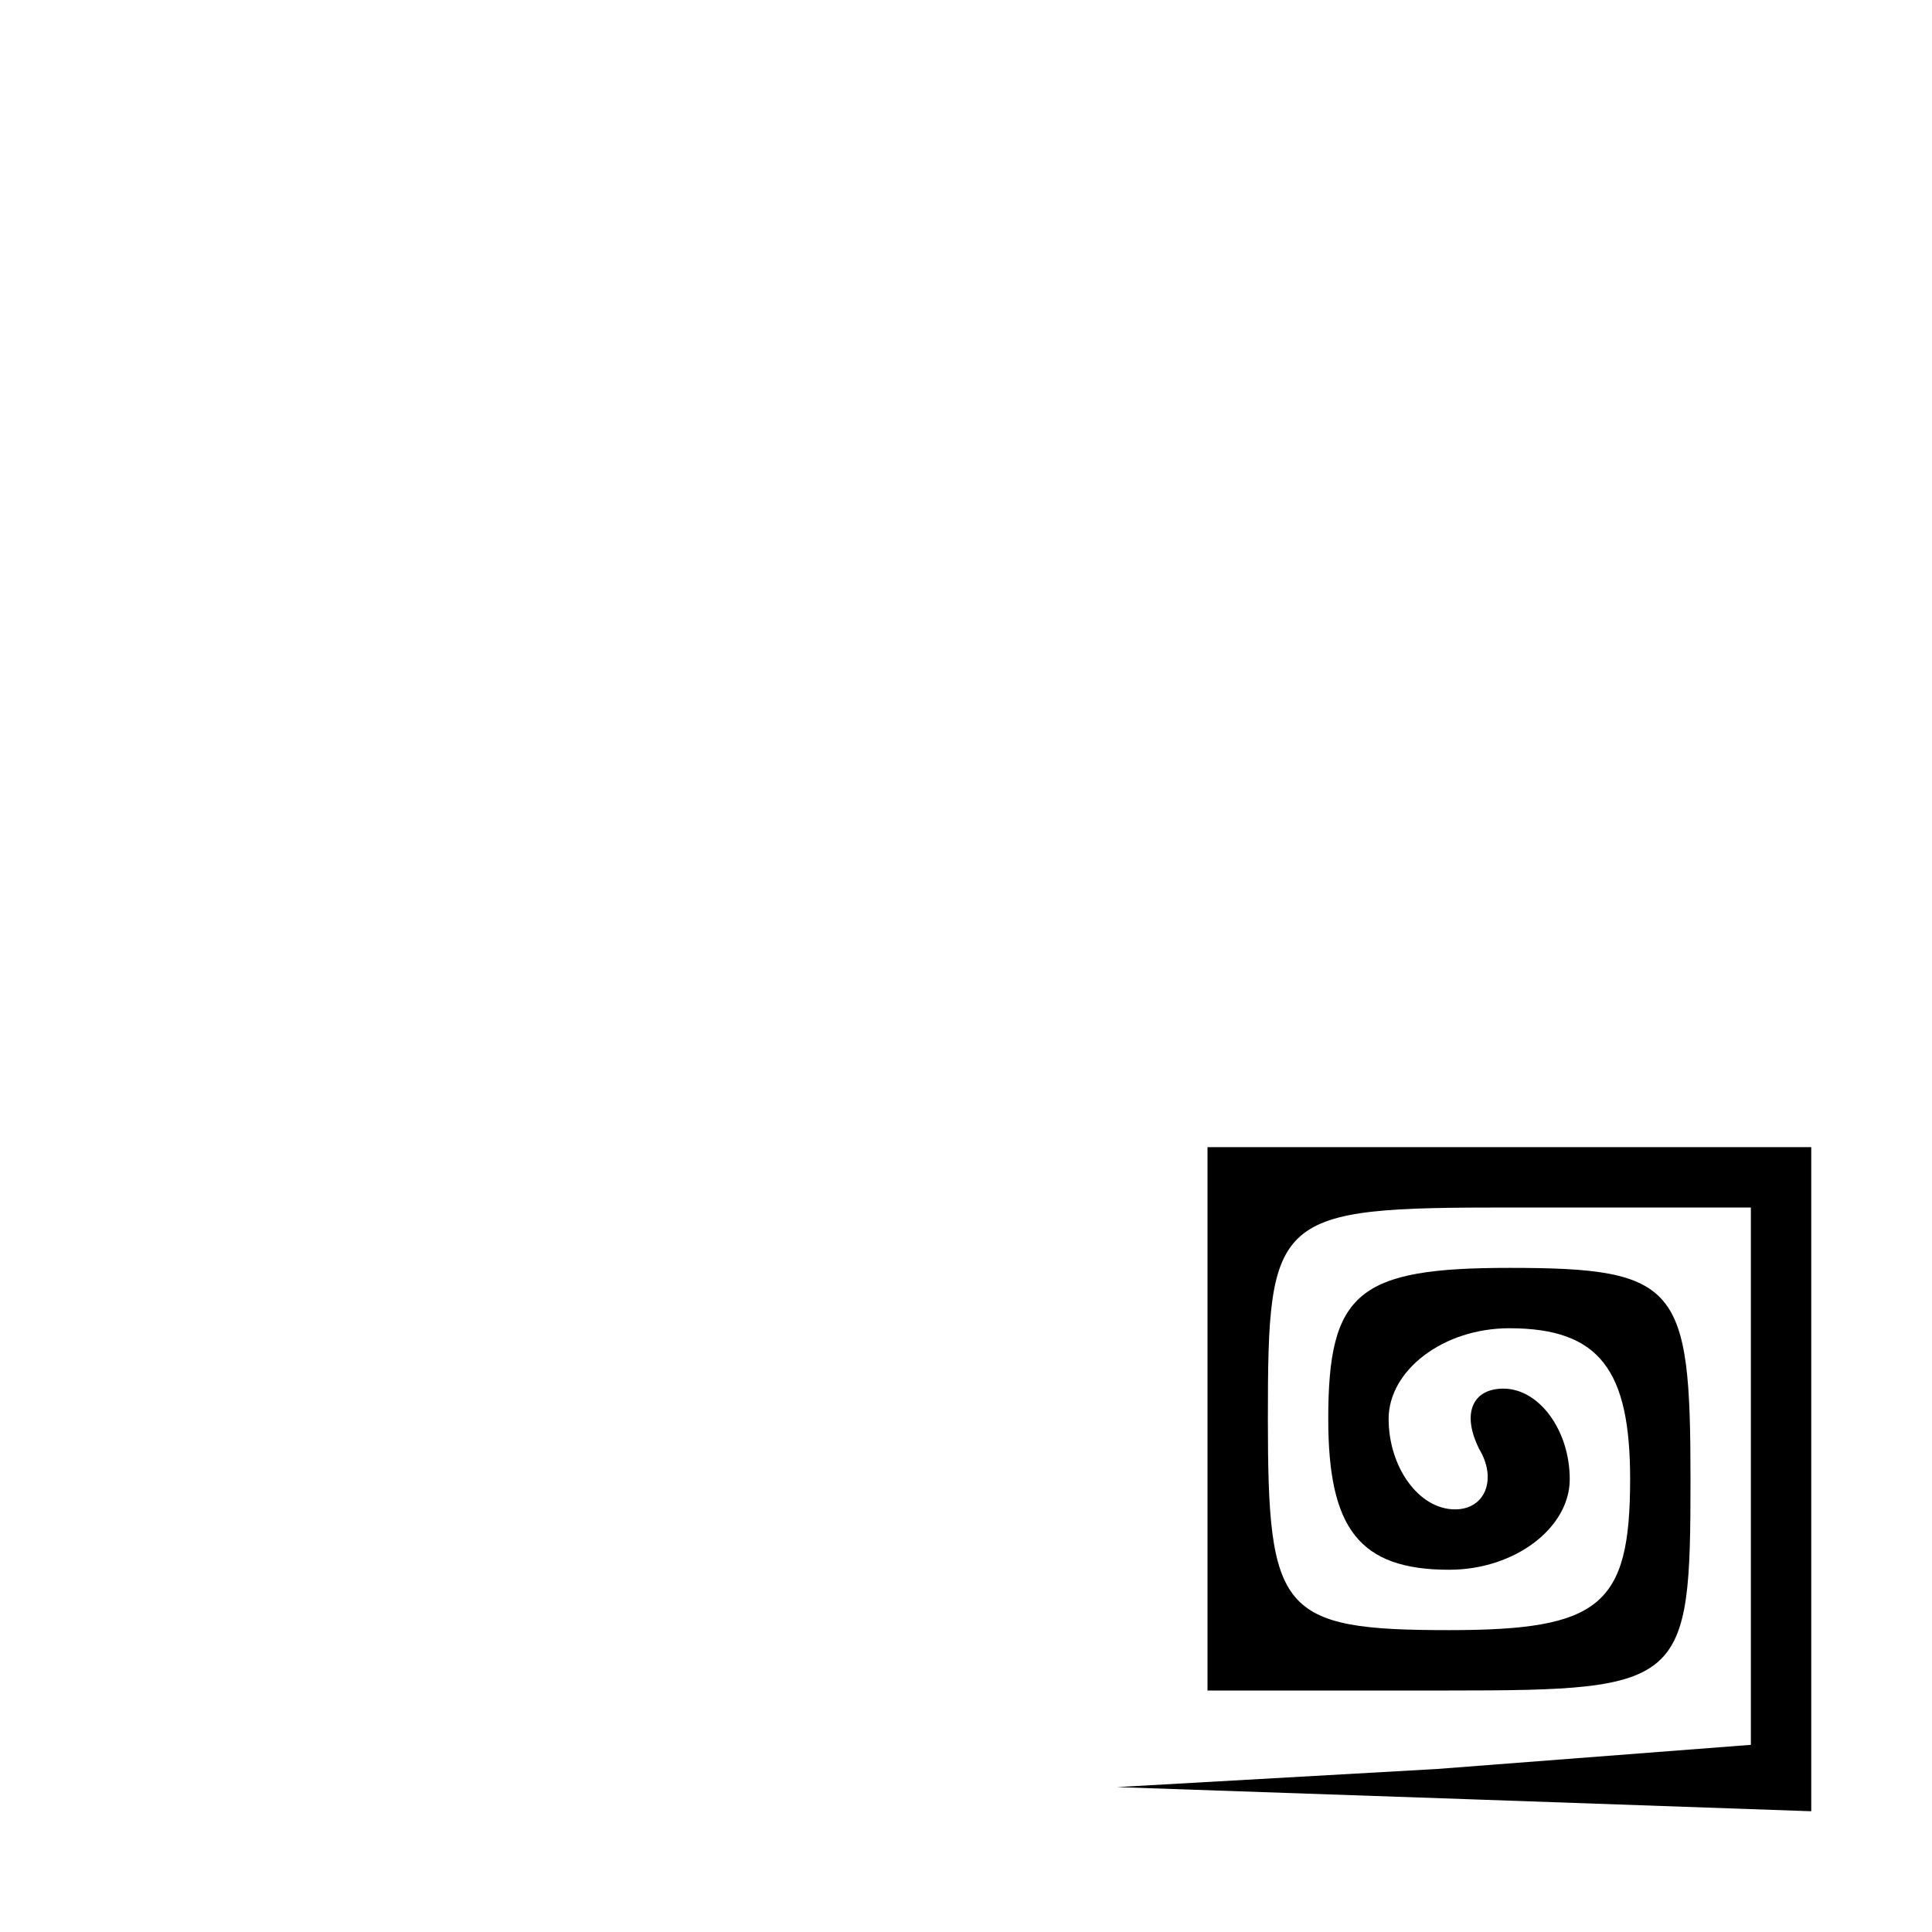 <?xml version="1.0" standalone="no"?>
<!DOCTYPE svg PUBLIC "-//W3C//DTD SVG 20010904//EN"
 "http://www.w3.org/TR/2001/REC-SVG-20010904/DTD/svg10.dtd">
<svg version="1.0" xmlns="http://www.w3.org/2000/svg"
 width="32pt" height="32pt" viewBox="0 0 32 32"
 preserveAspectRatio="xMidYMid meet">
<g transform="translate(0,32) scale(0.1,-0.1)"
fill="#000000" stroke="none">
<path fill="#000000" stroke="none" d="M200 85 l0 -45 40 0 c39 0 40 1 40 35
0 32 -2 35 -30 35 -25 0 -30 -4 -30 -25 0 -18 5 -25 20 -25 11 0 20 7 20 15 0
8 -5 15 -11 15 -5 0 -7 -4 -4 -10 3 -5 1 -10 -4 -10 -6 0 -11 7 -11 15 0 8 9
15 20 15 15 0 20 -7 20 -25 0 -21 -5 -25 -30 -25 -28 0 -30 3 -30 35 0 34 1
35 40 35 l40 0 0 -44 0 -45 -52 -4 -53 -3 58 -2 57 -2 0 55 0 55 -50 0 -50 0
0 -45z"/>
</g>
</svg>
